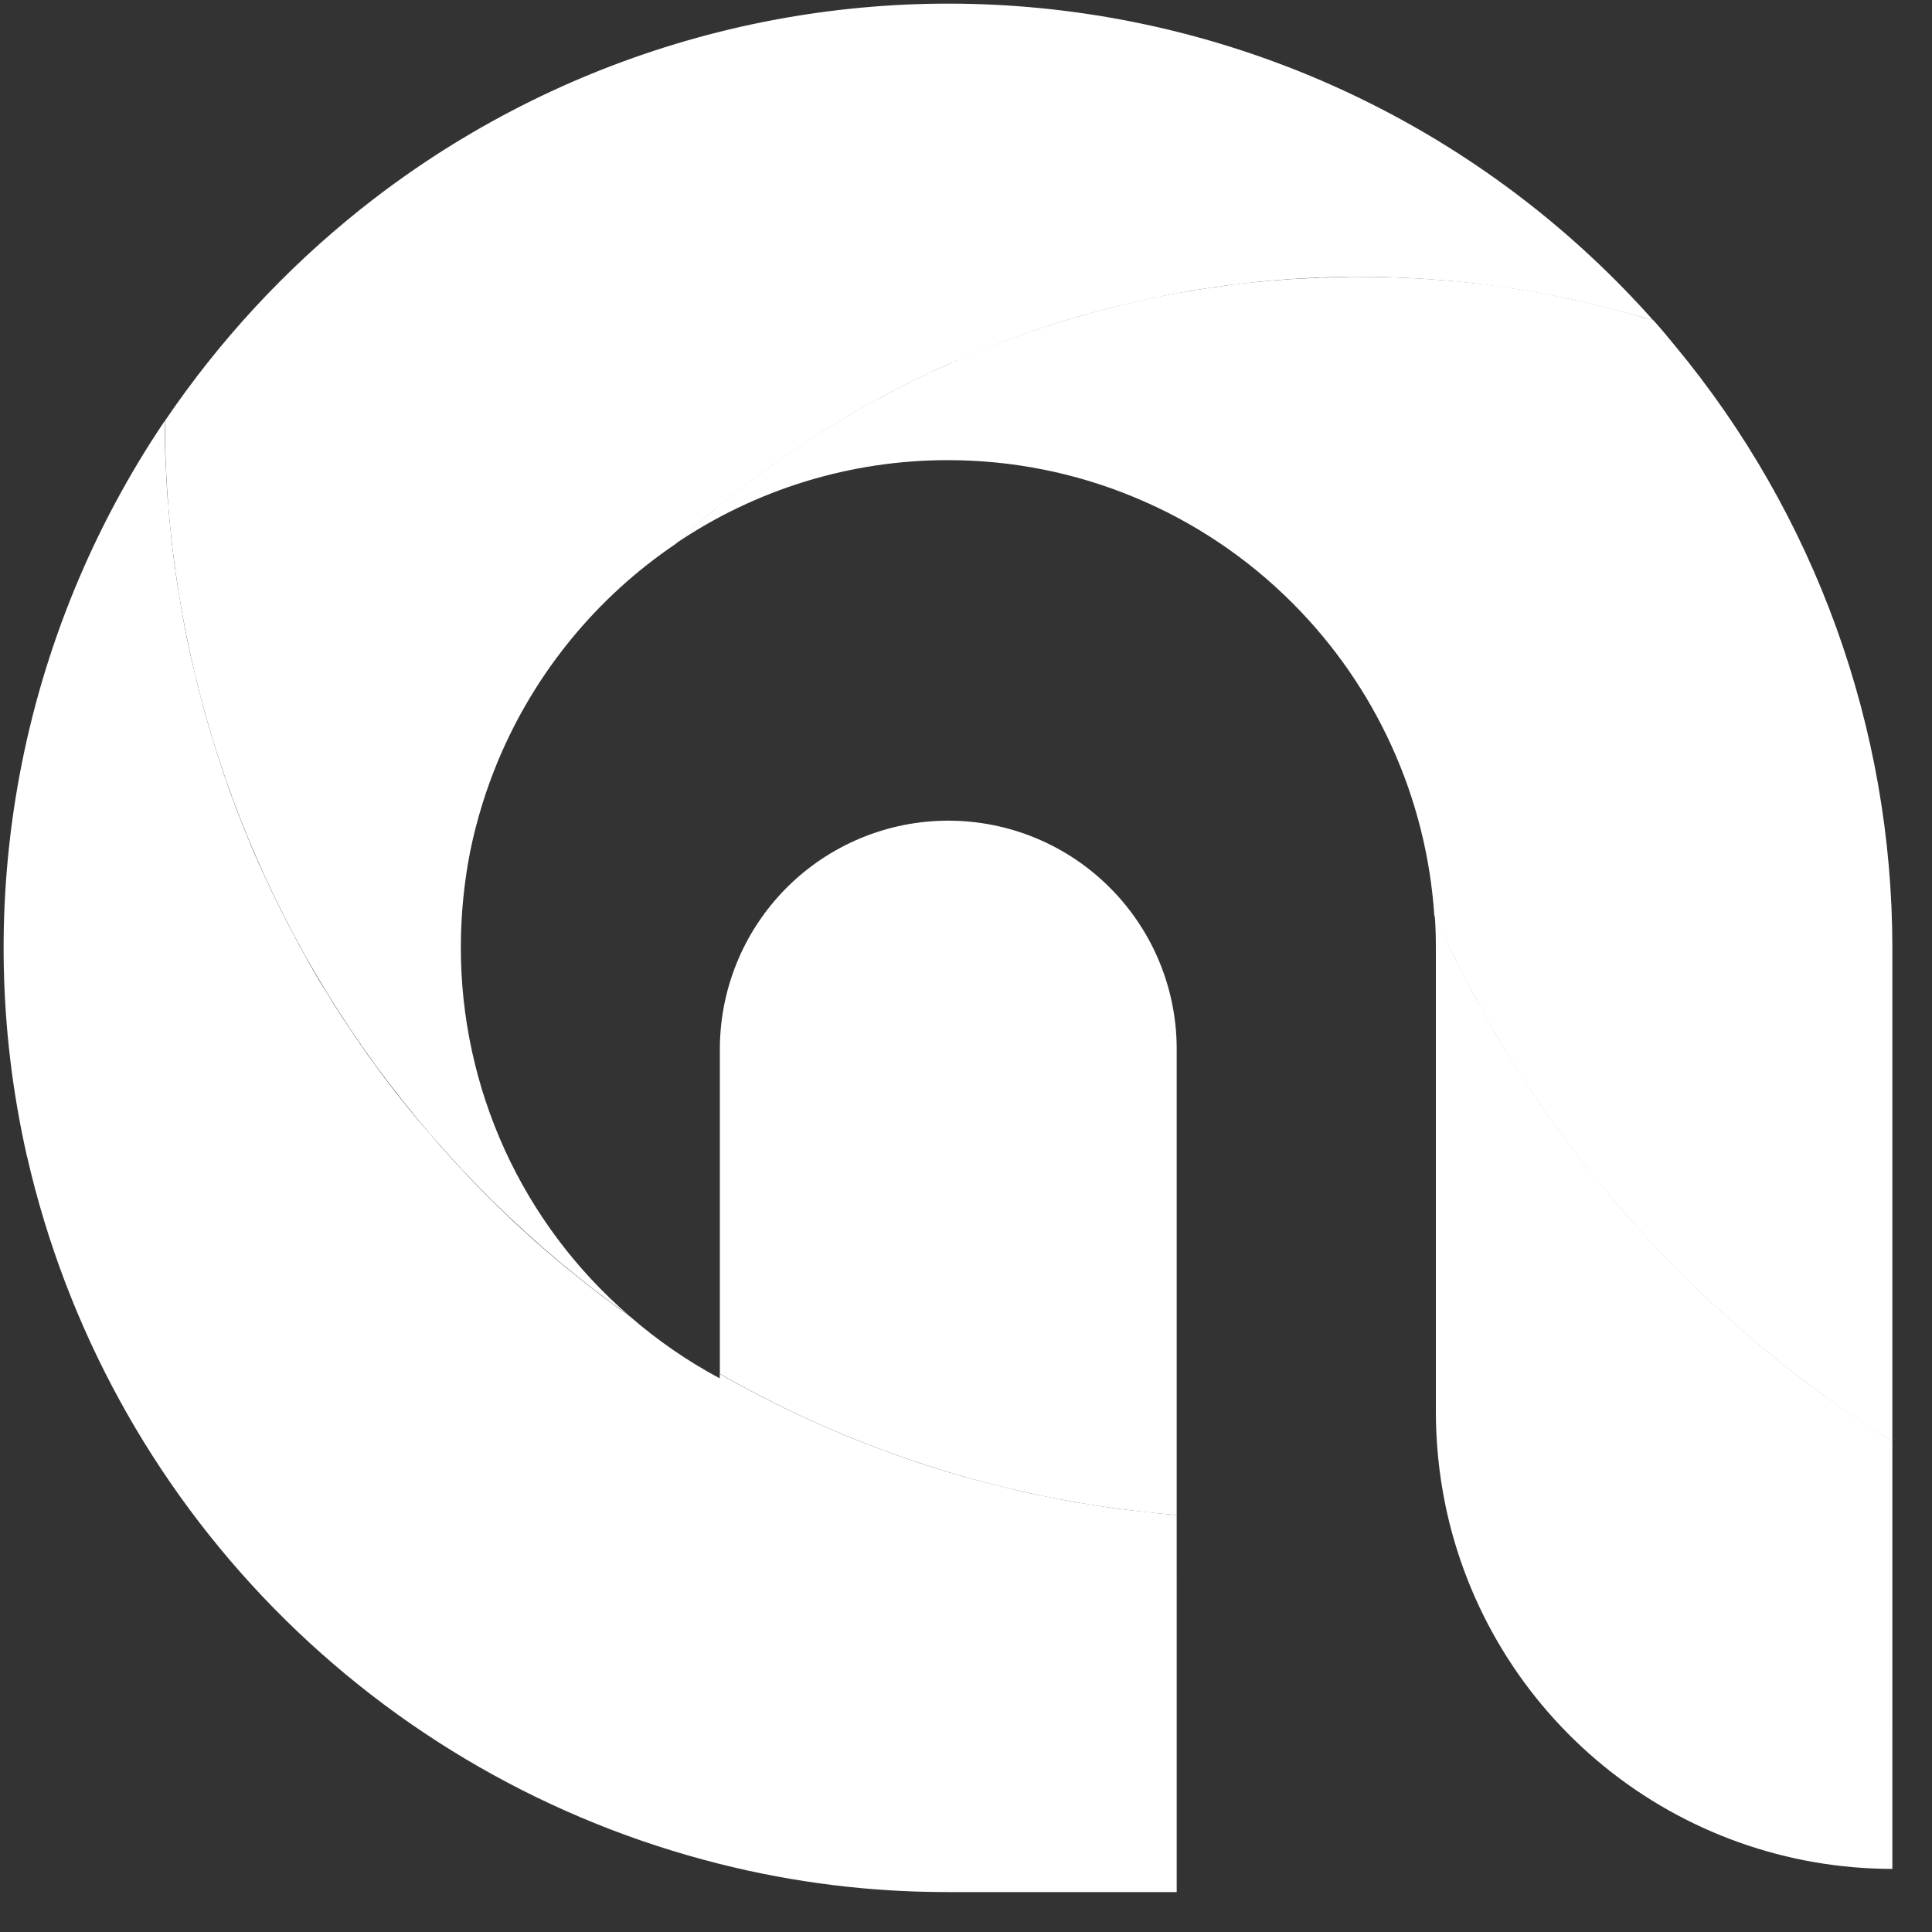 <svg width="40" height="40" viewBox="0 0 40 40" fill="none" xmlns="http://www.w3.org/2000/svg">
<rect x="0" y="0" width="40" height="40" fill="#333333" stroke="none"/>
<g id="Logo Shapes 12">
<g id="Group">
<path id="Vector" d="M19.633 39.173H24.362V31.367C24.142 31.35 23.91 31.327 23.688 31.299C23.316 31.264 22.944 31.213 22.578 31.15C22.372 31.121 22.172 31.087 21.972 31.047C21.84 31.018 21.709 30.996 21.577 30.967C21.331 30.921 21.085 30.864 20.839 30.801C20.047 30.613 19.266 30.381 18.5 30.104C18.215 30.001 17.929 29.893 17.643 29.778C17.46 29.703 17.276 29.623 17.091 29.544C16.342 29.218 15.611 28.851 14.901 28.446V28.537C14.233 28.18 13.608 27.749 13.037 27.251C13.031 27.251 13.025 27.245 13.02 27.239C12.511 26.879 12.019 26.496 11.539 26.095C11.07 25.701 10.618 25.289 10.183 24.855C9.963 24.637 9.742 24.413 9.537 24.185C9.525 24.179 9.515 24.169 9.509 24.157C9.302 23.936 9.108 23.722 8.92 23.495C8.508 23.026 8.125 22.546 7.762 22.043C7.567 21.78 7.384 21.511 7.201 21.236C7.058 21.025 6.926 20.819 6.795 20.601C6.789 20.596 6.789 20.59 6.784 20.584C6.652 20.378 6.526 20.167 6.406 19.949C6.092 19.395 5.795 18.823 5.524 18.24C5.41 17.994 5.295 17.748 5.193 17.496C4.981 16.993 4.787 16.484 4.615 15.97C4.552 15.786 4.495 15.603 4.438 15.418C4.323 15.053 4.217 14.681 4.124 14.309C4.089 14.177 4.055 14.04 4.026 13.909C3.963 13.663 3.912 13.422 3.861 13.176C3.809 12.908 3.758 12.639 3.717 12.37C3.666 12.073 3.62 11.77 3.586 11.472C3.552 11.221 3.531 10.976 3.506 10.729C3.495 10.626 3.488 10.529 3.483 10.426C3.474 10.371 3.469 10.316 3.466 10.26C3.454 10.123 3.449 9.985 3.443 9.848C3.42 9.477 3.409 9.099 3.409 8.716C1.921 10.923 0.9 13.411 0.409 16.027C-0.081 18.643 -0.032 21.331 0.555 23.928C0.561 23.939 0.561 23.956 0.566 23.967C1.375 27.489 3.142 30.718 5.671 33.298C8.2 35.879 11.393 37.71 14.898 38.59C16.446 38.98 18.037 39.176 19.633 39.173Z" fill="white"/>
<path id="Vector_2" d="M24.362 31.367V21.772C24.369 21.146 24.252 20.526 24.017 19.946C23.783 19.367 23.435 18.839 22.995 18.395C22.556 17.95 22.032 17.597 21.455 17.356C20.878 17.115 20.259 16.991 19.633 16.991C19.008 16.991 18.389 17.115 17.812 17.356C17.235 17.597 16.711 17.95 16.271 18.395C15.832 18.839 15.484 19.367 15.25 19.946C15.015 20.526 14.898 21.146 14.904 21.772V28.444C17.803 30.103 21.033 31.101 24.362 31.367Z" fill="white"/>
<path id="Vector_3" d="M13.023 27.238C11.93 26.293 11.053 25.124 10.452 23.809C9.852 22.495 9.541 21.066 9.541 19.621C9.541 18.951 9.606 18.283 9.735 17.625C9.869 16.973 10.066 16.335 10.324 15.721C11.088 13.911 12.361 12.361 13.989 11.261C13.989 11.255 13.99 11.255 13.996 11.255C14.259 11.009 14.533 10.769 14.813 10.538C14.818 10.538 14.822 10.536 14.825 10.532C17.439 8.364 20.543 6.867 23.867 6.172C27.192 5.477 30.635 5.604 33.899 6.543C34.01 6.566 34.12 6.598 34.23 6.634C30.912 2.898 26.287 0.576 21.308 0.147C16.329 -0.281 11.376 1.216 7.468 4.33C5.902 5.579 4.535 7.058 3.413 8.716C3.421 13.505 4.945 18.169 7.765 22.04C9.228 24.044 11.003 25.799 13.023 27.238Z" fill="white"/>
<path id="Vector_4" d="M39.179 38.693V29.846L39.177 29.846L39.175 29.845L39.174 29.843L39.174 29.84H39.168C39.02 29.743 38.871 29.652 38.727 29.549C38.378 29.328 38.04 29.091 37.709 28.851C36.878 28.246 36.087 27.587 35.341 26.878C35.199 26.747 35.055 26.609 34.912 26.472C34.89 26.449 34.867 26.421 34.844 26.398C34.638 26.198 34.444 25.998 34.255 25.791C34.049 25.574 33.849 25.35 33.648 25.129C33.489 24.941 33.322 24.747 33.163 24.552C33.059 24.426 32.957 24.294 32.854 24.163C32.768 24.06 32.688 23.951 32.608 23.848C32.487 23.688 32.367 23.528 32.253 23.368C32.213 23.313 32.173 23.258 32.139 23.208C31.99 23.002 31.841 22.791 31.704 22.573C31.684 22.548 31.666 22.521 31.649 22.493C31.495 22.259 31.346 22.024 31.203 21.784C31.066 21.572 30.94 21.361 30.826 21.143C30.774 21.063 30.728 20.978 30.683 20.892C30.563 20.686 30.448 20.48 30.352 20.274C30.34 20.252 30.329 20.235 30.318 20.211C30.186 19.971 30.066 19.726 29.951 19.48C29.951 19.468 29.946 19.462 29.94 19.451C29.854 19.285 29.78 19.12 29.705 18.955C29.723 19.175 29.728 19.401 29.728 19.623V29.235C29.729 29.879 29.794 30.521 29.923 31.151C30.362 33.282 31.523 35.195 33.209 36.569C34.895 37.943 37.004 38.693 39.179 38.693Z" fill="white"/>
<path id="Vector_5" d="M39.179 29.846V19.621C39.178 15.069 37.586 10.661 34.679 7.158C34.536 6.981 34.387 6.804 34.233 6.632C34.142 6.602 34.05 6.577 33.957 6.558C33.944 6.547 33.928 6.541 33.911 6.541H33.9C33.688 6.478 33.471 6.42 33.254 6.363C33.22 6.358 33.179 6.346 33.139 6.335C32.934 6.283 32.722 6.237 32.511 6.192C32.207 6.123 31.904 6.066 31.595 6.015C31.43 5.986 31.264 5.963 31.099 5.935C30.899 5.906 30.693 5.883 30.487 5.86C30.298 5.837 30.11 5.82 29.921 5.805C29.824 5.8 29.726 5.788 29.624 5.782C29.132 5.748 28.634 5.731 28.135 5.731C28.008 5.731 27.883 5.731 27.763 5.737C27.653 5.737 27.551 5.742 27.443 5.748C27.383 5.744 27.324 5.746 27.265 5.754C27.185 5.754 27.105 5.759 27.025 5.765C26.813 5.771 26.602 5.788 26.39 5.805C26.304 5.811 26.219 5.817 26.133 5.828C25.864 5.851 25.601 5.879 25.332 5.92C25.167 5.942 24.995 5.966 24.829 5.994C24.798 5.994 24.767 6 24.738 6.011C24.612 6.028 24.48 6.051 24.352 6.074C23.866 6.16 23.38 6.268 22.905 6.394C22.762 6.429 22.619 6.468 22.482 6.509C21.711 6.726 20.953 6.985 20.211 7.286C20 7.372 19.794 7.464 19.588 7.562C19.131 7.762 18.684 7.985 18.244 8.224C18.061 8.315 17.884 8.418 17.707 8.521C17.198 8.813 16.7 9.128 16.218 9.464C15.977 9.636 15.737 9.807 15.501 9.985C15.277 10.157 15.055 10.334 14.839 10.511C14.833 10.52 14.825 10.528 14.816 10.534C14.753 10.579 14.696 10.631 14.633 10.683C14.413 10.866 14.198 11.06 13.987 11.255C15.651 10.127 17.616 9.525 19.626 9.527H19.631C20.955 9.527 22.266 9.788 23.488 10.296C24.711 10.803 25.822 11.547 26.757 12.484C28.487 14.213 29.532 16.511 29.696 18.952C29.77 19.117 29.845 19.283 29.93 19.448C29.936 19.46 29.942 19.465 29.942 19.477C30.062 19.723 30.182 19.969 30.308 20.209C30.319 20.232 30.331 20.249 30.342 20.271C30.445 20.478 30.559 20.683 30.673 20.889C30.719 20.975 30.765 21.061 30.816 21.14C30.936 21.361 31.062 21.57 31.194 21.781C31.336 22.021 31.485 22.256 31.64 22.49C31.656 22.518 31.675 22.545 31.695 22.57C31.832 22.782 31.975 22.993 32.13 23.205C32.164 23.256 32.203 23.308 32.244 23.365C32.358 23.526 32.478 23.685 32.598 23.845C32.678 23.948 32.758 24.057 32.844 24.16C32.941 24.291 33.044 24.423 33.153 24.549C33.313 24.744 33.479 24.935 33.639 25.126C33.839 25.347 34.039 25.573 34.245 25.788C34.434 25.994 34.628 26.195 34.834 26.395C34.857 26.418 34.88 26.447 34.903 26.469C35.046 26.607 35.189 26.745 35.332 26.876C36.077 27.584 36.868 28.243 37.699 28.848C38.03 29.094 38.368 29.328 38.717 29.552C38.86 29.649 39.009 29.746 39.158 29.837H39.164C39.163 29.839 39.163 29.842 39.163 29.844C39.164 29.846 39.165 29.848 39.167 29.849C39.169 29.85 39.172 29.851 39.174 29.85C39.176 29.85 39.178 29.848 39.179 29.846Z" fill="white"/>
<g id="Group_2" style="mix-blend-mode:multiply" opacity="0.1">
<g id="Vector_6" style="mix-blend-mode:multiply" opacity="0.1">
<path d="M9.54 19.622C9.54 18.952 9.605 18.284 9.734 17.626C8.344 14.173 7.452 9.821 7.47 4.331C5.905 5.58 4.538 7.059 3.415 8.717C3.424 13.506 4.947 18.17 7.767 22.041C9.229 24.044 11.003 25.799 13.022 27.239C11.929 26.294 11.052 25.125 10.451 23.81C9.851 22.496 9.54 21.067 9.54 19.622Z" fill="white"/>
</g>
</g>
<g id="Group_3" style="mix-blend-mode:multiply" opacity="0.16">
<g id="Vector_7" style="mix-blend-mode:multiply" opacity="0.16">
<path d="M24.362 31.367V30.498C20.809 29.672 17.542 27.906 14.904 25.386V28.445C17.803 30.104 21.033 31.102 24.362 31.367Z" fill="white"/>
</g>
</g>
<g id="Group_4" style="mix-blend-mode:multiply" opacity="0.1">
<g id="Vector_8" style="mix-blend-mode:multiply" opacity="0.1">
<path d="M37.75 12.296C37 10.435 35.964 8.702 34.679 7.161C34.536 6.984 34.387 6.806 34.233 6.635C34.143 6.604 34.051 6.579 33.957 6.56C33.944 6.549 33.928 6.543 33.911 6.543H33.901C33.689 6.48 33.471 6.423 33.254 6.365C33.22 6.36 33.18 6.348 33.139 6.337C32.934 6.285 32.722 6.24 32.511 6.194C32.208 6.126 31.904 6.068 31.595 6.017C31.43 5.988 31.265 5.966 31.099 5.937C30.899 5.908 30.693 5.886 30.488 5.862C30.298 5.839 30.11 5.822 29.921 5.807C29.824 5.802 29.727 5.79 29.624 5.785C29.132 5.751 28.635 5.733 28.135 5.733C28.009 5.733 27.883 5.733 27.763 5.739C27.653 5.739 27.552 5.744 27.443 5.751C27.384 5.747 27.324 5.748 27.265 5.756C27.185 5.756 27.105 5.762 27.026 5.768C26.814 5.773 26.602 5.79 26.391 5.807C26.305 5.813 26.219 5.819 26.133 5.831C25.865 5.853 25.602 5.882 25.332 5.922C25.167 5.945 24.996 5.968 24.83 5.996C24.798 5.996 24.767 6.002 24.738 6.014C24.612 6.031 24.481 6.053 24.352 6.076C23.866 6.162 23.38 6.271 22.905 6.396C22.762 6.431 22.619 6.471 22.482 6.511C21.712 6.728 20.954 6.988 20.212 7.289C20 7.375 19.794 7.466 19.589 7.564C19.131 7.764 18.685 7.987 18.245 8.226C18.062 8.318 17.885 8.42 17.707 8.523C17.198 8.815 16.701 9.13 16.218 9.467C15.978 9.638 15.738 9.81 15.501 9.987C15.278 10.159 15.055 10.336 14.839 10.514C14.833 10.523 14.825 10.53 14.816 10.536C14.753 10.582 14.697 10.634 14.634 10.685C14.413 10.868 14.199 11.062 13.987 11.257C15.651 10.129 17.616 9.527 19.626 9.53H19.632C23.886 8.537 30.068 8.42 37.428 12.143C37.538 12.187 37.649 12.239 37.75 12.296Z" fill="white"/>
</g>
</g>
<g id="Group_5" style="mix-blend-mode:multiply" opacity="0.1">
<g id="Vector_9" style="mix-blend-mode:multiply" opacity="0.1">
<path d="M39.179 35.662V29.846C39.178 29.846 39.178 29.846 39.177 29.846C39.176 29.846 39.176 29.845 39.175 29.845C39.175 29.844 39.174 29.843 39.174 29.843C39.174 29.842 39.174 29.841 39.174 29.84H39.168C39.019 29.743 38.87 29.652 38.727 29.549C38.377 29.328 38.04 29.091 37.709 28.851C36.877 28.246 36.087 27.587 35.341 26.878C35.198 26.747 35.055 26.609 34.912 26.472C34.889 26.449 34.866 26.421 34.844 26.398C34.638 26.198 34.443 25.998 34.255 25.791C34.048 25.574 33.848 25.35 33.648 25.129C33.488 24.941 33.322 24.747 33.162 24.552C33.059 24.426 32.957 24.294 32.854 24.163C32.767 24.06 32.688 23.951 32.608 23.848C32.487 23.688 32.367 23.528 32.253 23.368C32.213 23.313 32.173 23.258 32.139 23.208C31.99 23.002 31.841 22.791 31.704 22.573C31.684 22.548 31.666 22.521 31.649 22.493C31.495 22.259 31.346 22.024 31.203 21.784C31.066 21.572 30.94 21.361 30.826 21.143C30.774 21.063 30.728 20.978 30.683 20.892C30.563 20.686 30.448 20.48 30.352 20.274C30.34 20.252 30.328 20.235 30.317 20.211C30.186 19.971 30.065 19.726 29.951 19.48C29.951 19.468 29.946 19.462 29.94 19.451C29.854 19.285 29.78 19.12 29.705 18.955C29.722 19.175 29.728 19.401 29.728 19.623V22.155C31.69 27.166 34.78 31.659 38.758 35.284C38.894 35.412 39.036 35.536 39.179 35.662Z" fill="white"/>
</g>
</g>
<g id="Group_6" style="mix-blend-mode:multiply" opacity="0.3">
<g id="Vector_10" style="mix-blend-mode:multiply" opacity="0.3">
<path d="M39.179 38.693V19.621C39.178 15.069 37.587 10.661 34.679 7.158C35.073 7.696 35.445 8.239 35.794 8.806C36.149 9.381 36.474 9.974 36.766 10.584C37.018 11.092 37.235 11.613 37.435 12.139C37.475 12.237 37.51 12.339 37.55 12.442C37.785 13.072 37.988 13.713 38.156 14.364C38.328 15.012 38.465 15.668 38.568 16.331C38.659 16.992 38.733 17.657 38.762 18.321C38.792 18.984 38.786 19.648 38.78 20.334L38.757 22.374L38.728 26.452V30.529C38.728 32.114 38.738 33.697 38.757 35.281C38.762 36.288 38.78 37.294 38.791 38.295L38.405 38.289L37.633 38.204L36.877 38.052L36.127 37.841L35.395 37.561L34.692 37.218L34.017 36.817L33.377 36.36L32.776 35.856L32.21 35.305L31.689 34.71L31.221 34.069L30.809 33.383L30.454 32.666L30.157 31.923L29.923 31.151C30.362 33.281 31.522 35.195 33.209 36.569C34.895 37.943 37.004 38.693 39.179 38.693Z" fill="white"/>
</g>
</g>
<g id="Group_7" style="mix-blend-mode:multiply" opacity="0.3">
<g id="Vector_11" style="mix-blend-mode:multiply" opacity="0.3">
<path d="M19.633 39.173H24.362V32.465C24.288 33.58 24.248 34.702 24.196 35.817C24.151 36.84 24.116 37.857 24.086 38.882L20.472 38.79C19.82 38.778 19.185 38.785 18.556 38.735C17.924 38.69 17.294 38.614 16.669 38.506C16.046 38.408 15.429 38.275 14.822 38.106C14.205 37.943 13.597 37.746 13.002 37.517C12.413 37.316 11.835 37.036 11.258 36.784C10.703 36.482 10.126 36.219 9.599 35.864C9.048 35.55 8.541 35.172 8.021 34.806C7.764 34.623 7.524 34.411 7.277 34.217C7.025 34.023 6.785 33.815 6.557 33.594C6.328 33.376 6.088 33.165 5.865 32.942L5.203 32.25C4.983 32.029 4.791 31.769 4.58 31.529C4.38 31.284 4.168 31.049 3.985 30.786L3.419 30.014L2.904 29.207C2.722 28.939 2.573 28.656 2.418 28.38C2.263 28.105 2.092 27.825 1.961 27.534C1.685 26.956 1.406 26.376 1.189 25.766C0.943 25.183 0.777 24.571 0.571 23.971C1.38 27.492 3.147 30.721 5.676 33.302C8.205 35.882 11.398 37.714 14.902 38.593C16.449 38.982 18.038 39.177 19.633 39.173Z" fill="white"/>
</g>
</g>
</g>
</g>
</svg>

